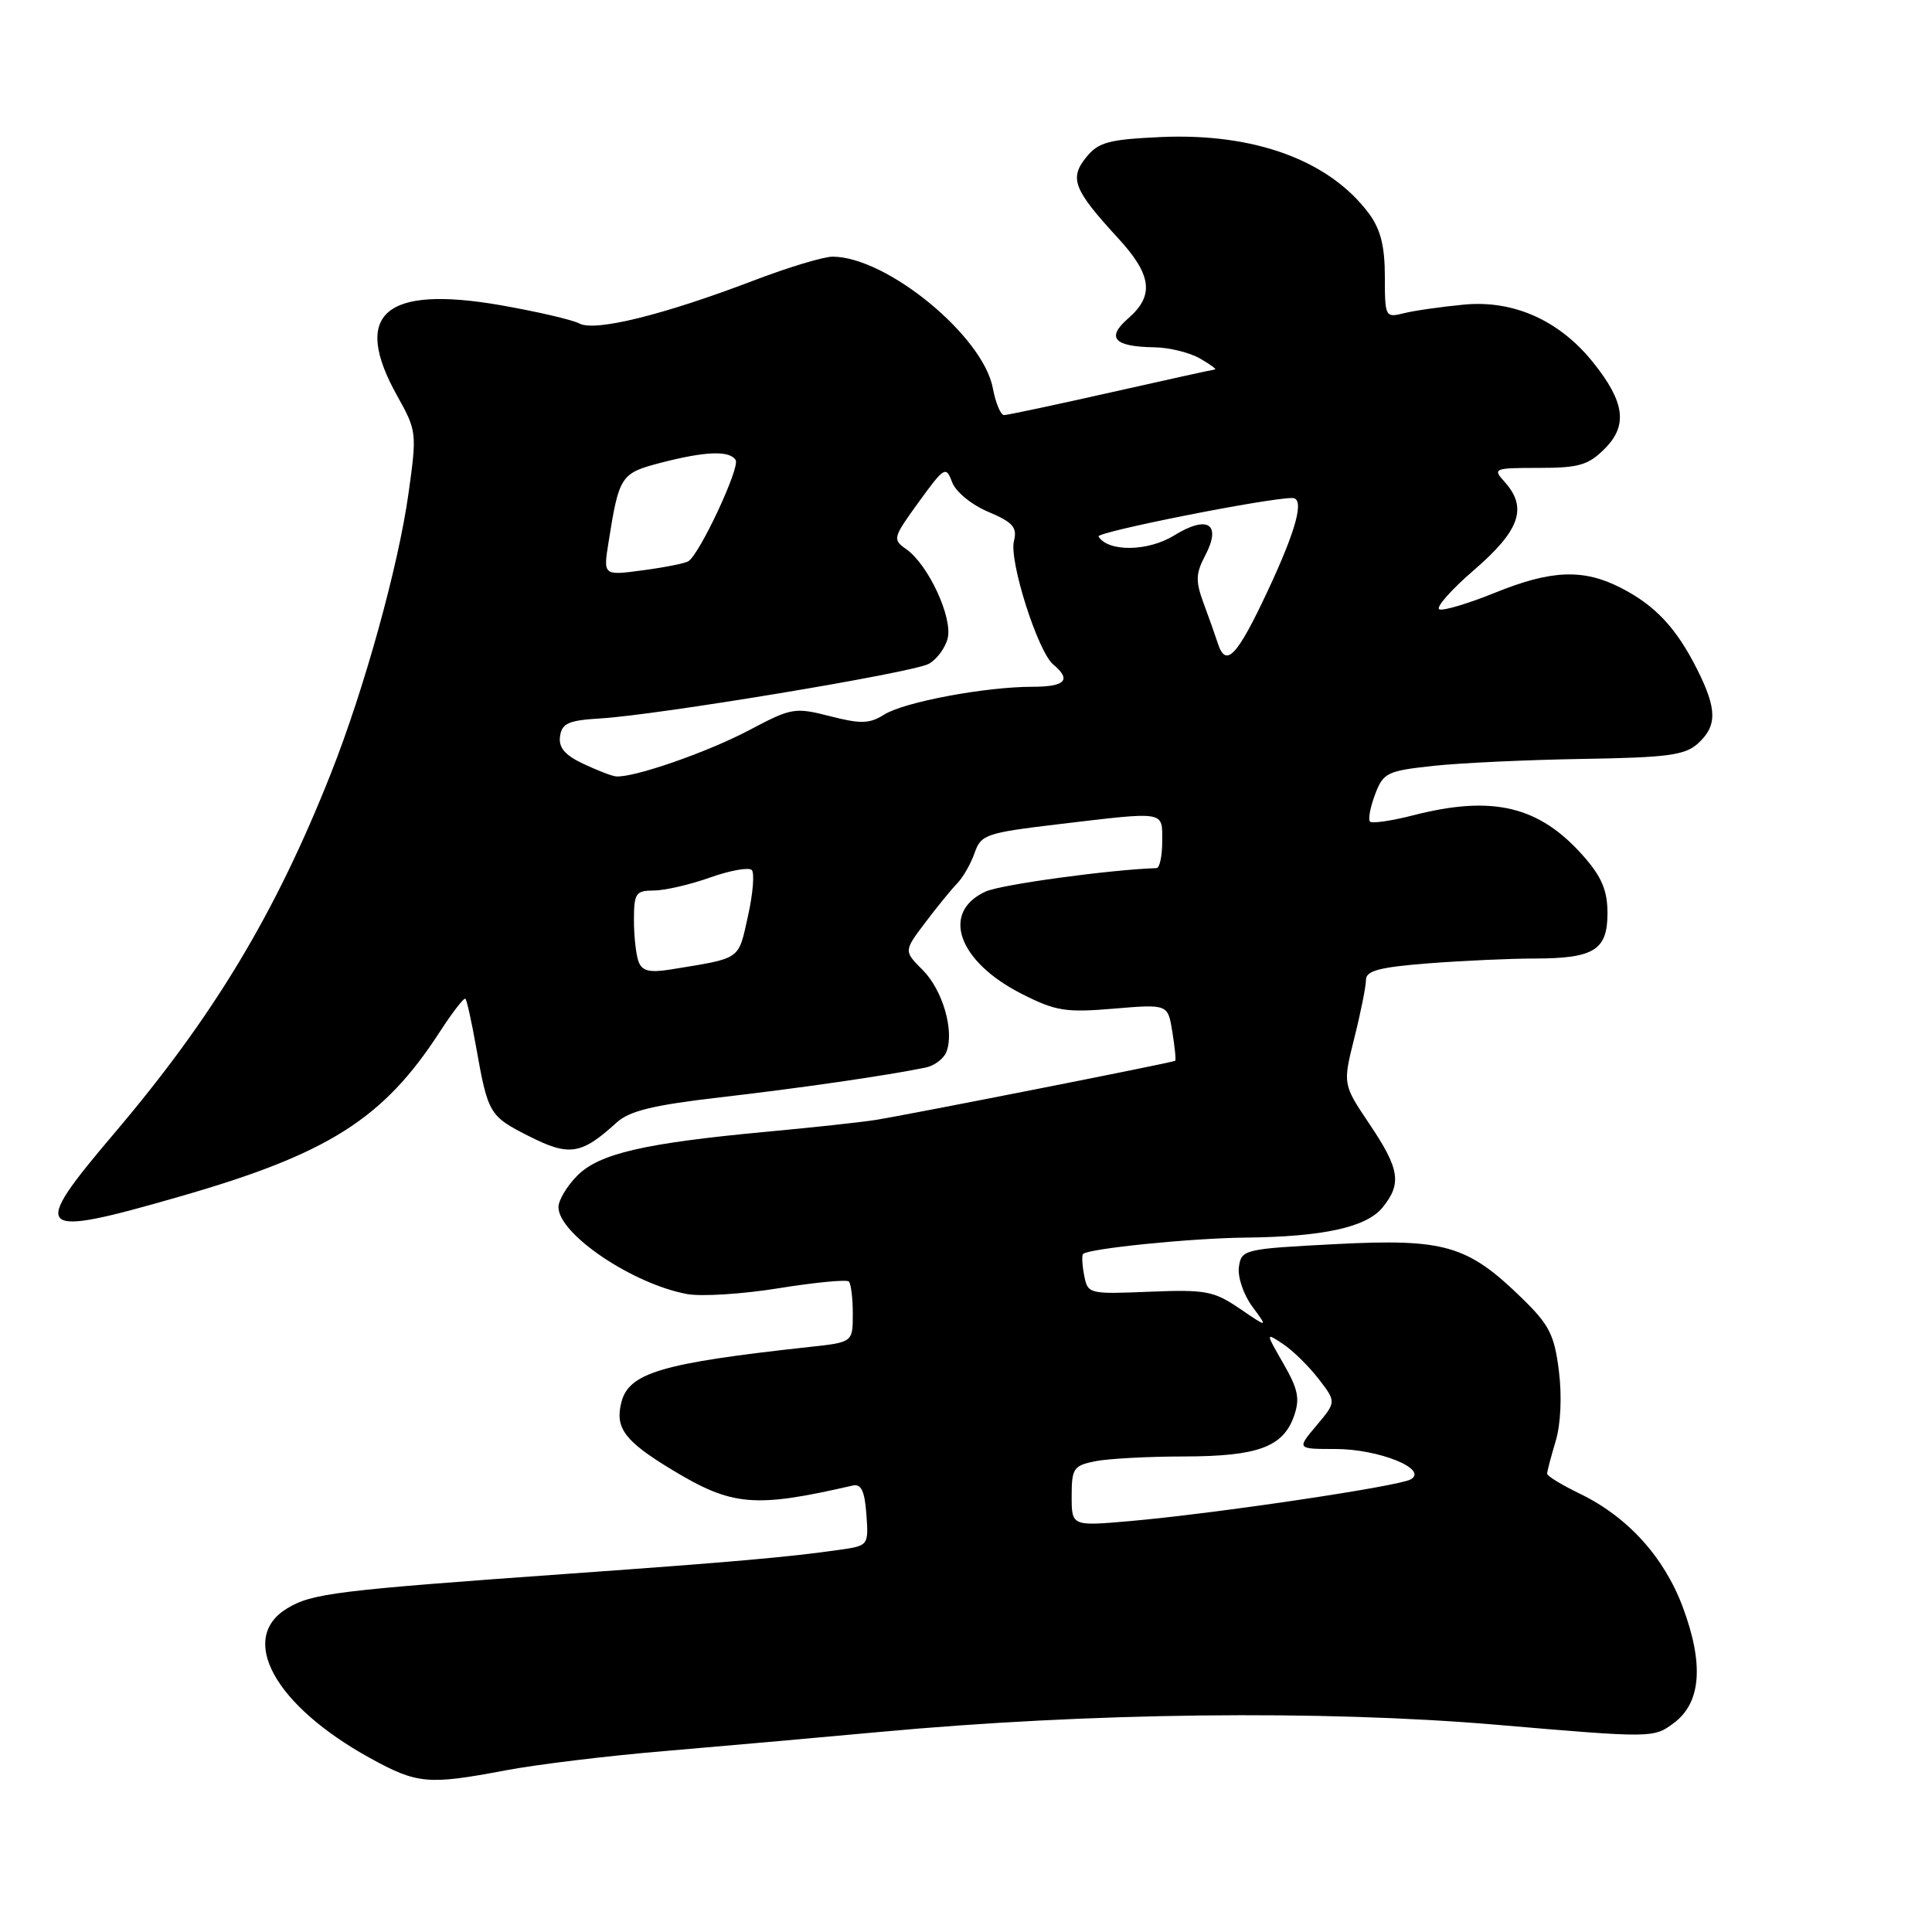 <?xml version="1.0" encoding="UTF-8" standalone="no"?>
<!DOCTYPE svg PUBLIC "-//W3C//DTD SVG 1.1//EN" "http://www.w3.org/Graphics/SVG/1.1/DTD/svg11.dtd" >
<svg xmlns="http://www.w3.org/2000/svg" xmlns:xlink="http://www.w3.org/1999/xlink" version="1.1" viewBox="0 0 256 256">
 <g >
 <path fill="currentColor"
d=" M 67.00 234.58 C 71.12 233.80 80.58 232.65 88.00 232.03 C 95.42 231.40 108.25 230.26 116.50 229.50 C 144.29 226.92 175.14 226.56 198.29 228.54 C 218.97 230.31 219.11 230.31 221.79 228.31 C 225.41 225.62 225.80 220.50 222.97 212.93 C 220.50 206.31 215.66 200.98 209.35 197.93 C 206.96 196.77 205.00 195.58 205.00 195.28 C 205.00 194.98 205.51 193.04 206.13 190.97 C 206.81 188.71 206.98 184.99 206.56 181.65 C 205.97 176.88 205.28 175.53 201.68 172.03 C 194.45 164.98 191.44 164.11 177.00 164.85 C 164.80 165.48 164.49 165.56 164.16 167.89 C 163.98 169.21 164.77 171.54 165.93 173.12 C 168.03 175.96 168.03 175.96 164.27 173.40 C 160.84 171.06 159.75 170.86 152.32 171.16 C 144.27 171.49 144.13 171.46 143.66 169.00 C 143.39 167.62 143.33 166.35 143.51 166.16 C 144.22 165.44 157.87 164.06 165.00 163.99 C 175.35 163.88 181.08 162.62 183.21 159.98 C 185.77 156.83 185.46 154.88 181.46 148.94 C 177.92 143.67 177.92 143.67 179.46 137.52 C 180.31 134.14 181.00 130.68 181.00 129.83 C 181.00 128.63 182.77 128.16 189.25 127.65 C 193.79 127.30 200.12 127.01 203.32 127.01 C 211.23 127.00 213.00 125.90 213.00 121.00 C 213.00 118.02 212.24 116.20 209.85 113.48 C 203.99 106.81 197.83 105.32 187.26 108.03 C 184.39 108.77 181.81 109.14 181.54 108.87 C 181.26 108.59 181.56 106.98 182.20 105.28 C 183.29 102.39 183.77 102.15 189.93 101.48 C 193.54 101.09 202.45 100.68 209.73 100.56 C 220.95 100.38 223.27 100.07 224.98 98.52 C 227.55 96.19 227.53 93.97 224.89 88.71 C 222.13 83.22 219.35 80.24 214.79 77.90 C 209.80 75.34 205.56 75.51 198.07 78.55 C 194.62 79.95 191.32 80.94 190.74 80.75 C 190.16 80.55 192.23 78.19 195.34 75.51 C 201.42 70.26 202.45 67.26 199.35 63.83 C 197.76 62.08 197.95 62.00 203.89 62.00 C 209.20 62.00 210.46 61.64 212.64 59.45 C 215.71 56.38 215.30 53.27 211.11 48.04 C 206.66 42.47 200.58 39.74 194.00 40.36 C 190.97 40.65 187.38 41.16 186.00 41.51 C 183.56 42.12 183.50 42.00 183.50 36.64 C 183.50 32.63 182.93 30.38 181.41 28.32 C 176.18 21.26 166.22 17.60 153.80 18.16 C 146.87 18.48 145.55 18.84 143.92 20.85 C 141.66 23.64 142.27 25.16 148.11 31.51 C 152.63 36.41 152.99 39.16 149.49 42.19 C 146.53 44.77 147.60 45.94 153.00 46.02 C 154.93 46.05 157.62 46.71 159.00 47.50 C 160.38 48.29 161.27 48.95 160.98 48.96 C 160.70 48.98 154.48 50.35 147.16 52.00 C 139.85 53.65 133.49 55.00 133.04 55.00 C 132.59 55.00 131.92 53.38 131.55 51.41 C 130.25 44.51 117.50 34.04 110.34 34.01 C 109.14 34.00 104.42 35.43 99.84 37.18 C 87.95 41.72 78.86 43.97 76.78 42.87 C 75.84 42.37 71.16 41.29 66.39 40.45 C 50.94 37.76 46.56 41.59 52.64 52.47 C 55.22 57.08 55.25 57.37 54.13 65.37 C 52.78 75.05 48.26 91.34 43.84 102.50 C 36.47 121.10 28.30 134.67 15.10 150.22 C 3.84 163.48 4.51 164.11 23.88 158.53 C 43.49 152.89 50.80 148.26 58.25 136.76 C 59.95 134.14 61.49 132.15 61.67 132.34 C 61.86 132.52 62.48 135.34 63.06 138.59 C 64.67 147.63 64.81 147.87 70.09 150.55 C 75.44 153.26 77.02 153.01 81.71 148.74 C 83.40 147.20 86.56 146.43 95.37 145.41 C 105.96 144.19 117.47 142.52 122.64 141.46 C 123.82 141.22 125.06 140.28 125.41 139.37 C 126.48 136.59 124.91 131.19 122.27 128.54 C 119.75 126.02 119.75 126.02 122.59 122.26 C 124.15 120.19 126.06 117.85 126.83 117.06 C 127.60 116.27 128.64 114.45 129.14 113.02 C 129.99 110.58 130.64 110.36 140.27 109.21 C 154.61 107.51 154.00 107.41 154.00 111.50 C 154.00 113.42 153.66 115.01 153.25 115.03 C 146.98 115.24 132.63 117.21 130.61 118.13 C 124.62 120.86 126.92 127.40 135.38 131.69 C 139.89 133.98 141.21 134.19 147.59 133.65 C 154.75 133.05 154.75 133.05 155.34 136.72 C 155.67 138.74 155.84 140.47 155.72 140.56 C 155.41 140.79 120.25 147.73 116.00 148.40 C 114.08 148.71 107.55 149.41 101.51 149.97 C 85.34 151.48 79.43 152.85 76.51 155.76 C 75.13 157.14 74.00 159.03 74.00 159.95 C 74.00 163.51 83.80 170.13 91.05 171.47 C 92.95 171.82 98.43 171.47 103.23 170.69 C 108.02 169.92 112.19 169.52 112.48 169.81 C 112.76 170.10 113.00 172.03 113.00 174.09 C 113.00 177.86 113.00 177.86 107.25 178.48 C 87.65 180.62 83.32 181.90 82.33 185.83 C 81.47 189.23 82.78 190.96 89.02 194.74 C 97.03 199.59 99.95 199.84 113.00 196.84 C 114.11 196.59 114.58 197.57 114.80 200.65 C 115.10 204.77 115.07 204.81 111.30 205.35 C 104.66 206.31 97.03 206.98 75.87 208.49 C 44.49 210.73 41.34 211.12 38.03 213.13 C 31.50 217.10 36.42 226.00 49.01 232.94 C 55.29 236.40 56.70 236.53 67.00 234.58 Z  M 142.00 198.24 C 142.00 194.57 142.25 194.20 145.12 193.62 C 146.84 193.28 152.13 192.99 156.88 192.99 C 166.66 192.97 170.02 191.74 171.46 187.64 C 172.27 185.34 172.01 184.08 170.06 180.69 C 167.68 176.54 167.68 176.54 170.02 178.10 C 171.31 178.95 173.42 181.03 174.72 182.71 C 177.07 185.76 177.07 185.76 174.45 188.88 C 171.82 192.00 171.82 192.00 176.96 192.00 C 182.71 192.00 189.33 194.68 186.92 196.03 C 185.26 196.96 160.99 200.56 149.75 201.55 C 142.00 202.23 142.00 202.23 142.00 198.24 Z  M 84.62 127.44 C 84.28 126.56 84.00 124.07 84.00 121.92 C 84.00 118.36 84.24 118.00 86.62 118.00 C 88.05 118.00 91.41 117.23 94.07 116.28 C 96.72 115.34 99.22 114.89 99.61 115.28 C 100.00 115.67 99.77 118.44 99.10 121.43 C 97.79 127.28 98.32 126.92 88.87 128.46 C 86.08 128.91 85.09 128.67 84.62 127.44 Z  M 77.21 101.17 C 74.83 100.04 73.99 99.03 74.21 97.55 C 74.45 95.84 75.34 95.45 79.50 95.20 C 87.07 94.76 120.86 89.15 123.05 87.97 C 124.11 87.41 125.24 85.88 125.57 84.59 C 126.26 81.84 123.00 74.82 120.10 72.78 C 118.24 71.48 118.30 71.26 121.74 66.52 C 125.13 61.85 125.35 61.72 126.15 63.87 C 126.62 65.15 128.71 66.88 130.95 67.82 C 134.23 69.21 134.81 69.88 134.35 71.70 C 133.70 74.35 137.52 86.35 139.56 88.05 C 142.01 90.09 141.17 91.00 136.83 91.00 C 130.58 91.00 119.81 93.02 117.17 94.68 C 115.22 95.91 114.07 95.95 109.99 94.90 C 105.33 93.71 104.88 93.78 99.31 96.73 C 93.70 99.70 83.77 103.14 81.57 102.87 C 80.98 102.80 79.02 102.03 77.21 101.17 Z  M 161.37 85.25 C 161.06 84.29 160.22 81.92 159.50 79.98 C 158.40 77.01 158.43 76.02 159.69 73.62 C 161.90 69.41 160.04 68.20 155.58 70.95 C 152.12 73.09 146.84 73.16 145.56 71.09 C 145.19 70.50 168.12 65.95 171.25 65.99 C 172.90 66.01 171.80 70.15 167.95 78.36 C 163.90 87.00 162.43 88.54 161.37 85.25 Z  M 80.63 71.88 C 82.03 63.03 82.25 62.70 87.56 61.32 C 93.50 59.78 96.68 59.67 97.48 60.96 C 98.08 61.94 92.71 73.44 91.21 74.37 C 90.76 74.65 88.03 75.19 85.16 75.57 C 79.93 76.27 79.93 76.27 80.63 71.88 Z "/>
</g>
</svg>